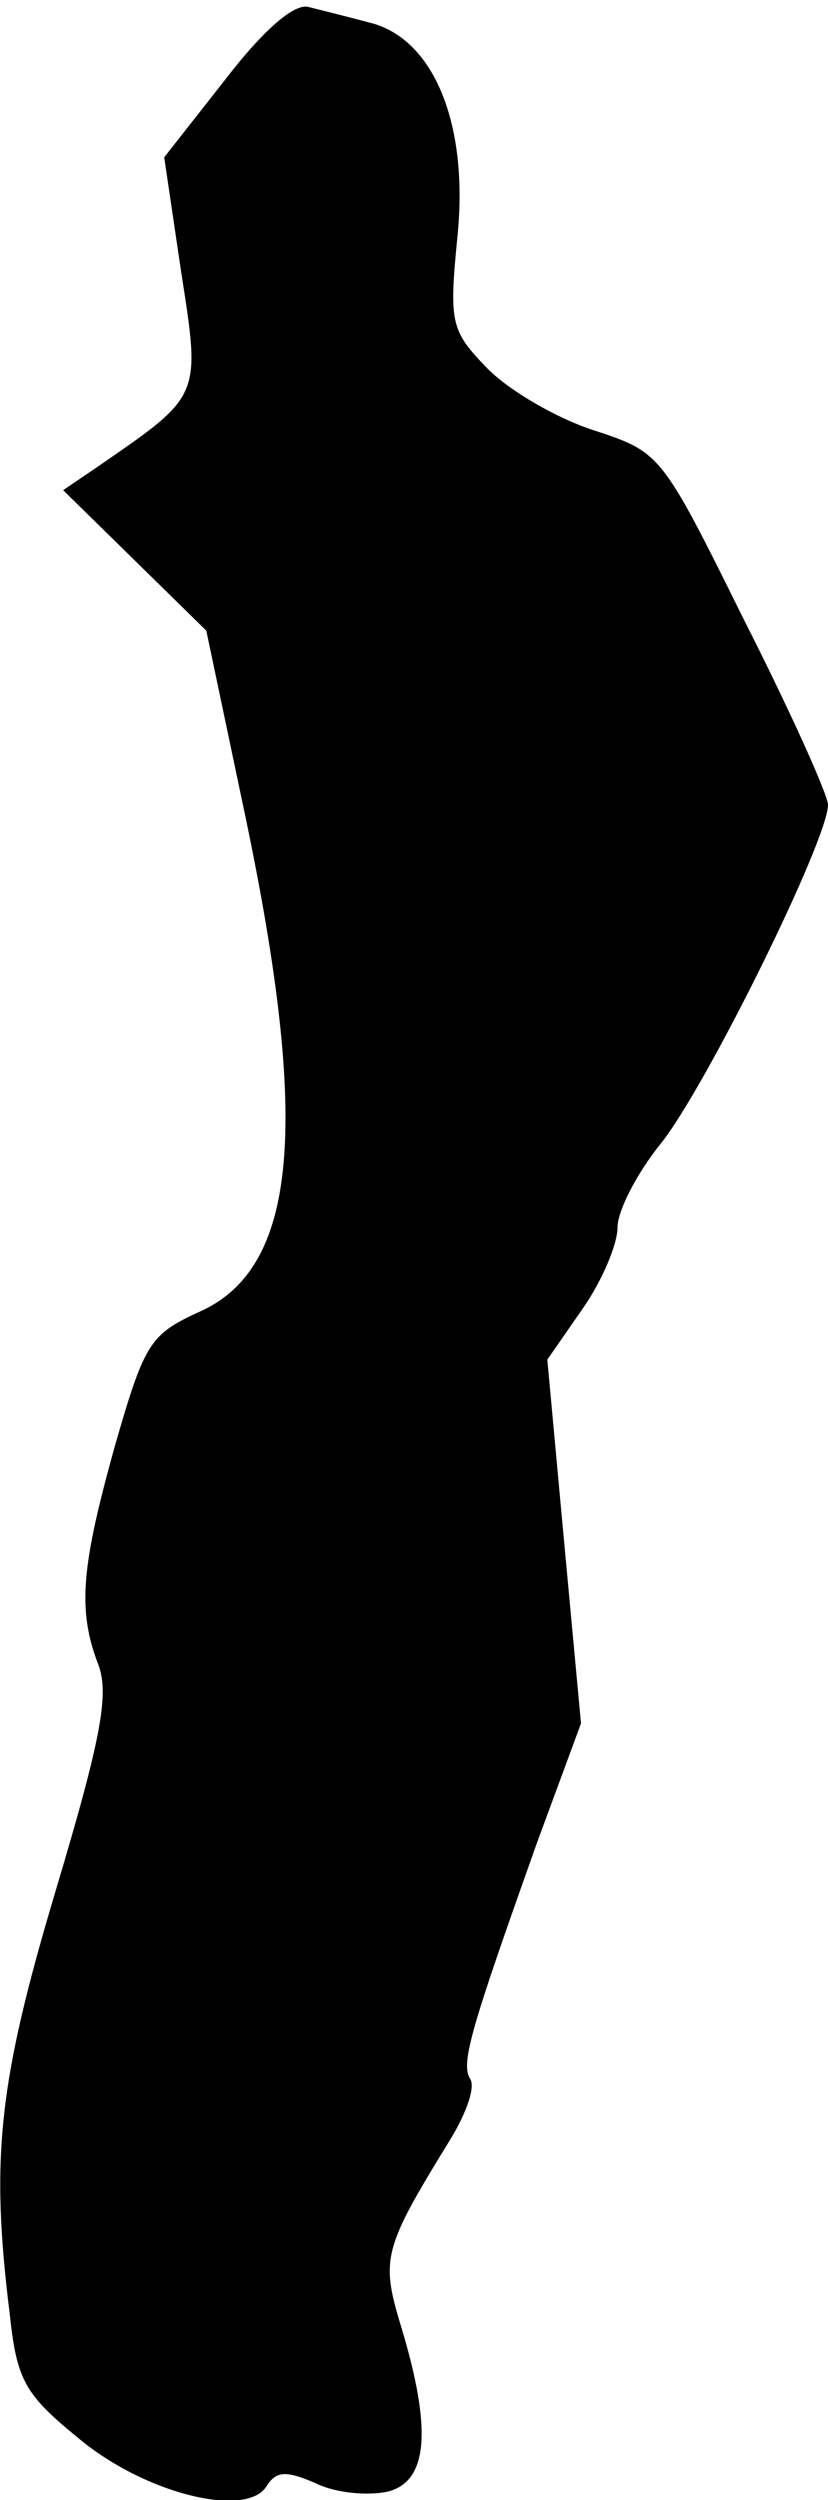 <?xml version="1.0" standalone="no"?>
<!DOCTYPE svg PUBLIC "-//W3C//DTD SVG 20010904//EN"
 "http://www.w3.org/TR/2001/REC-SVG-20010904/DTD/svg10.dtd">
<svg version="1.0" xmlns="http://www.w3.org/2000/svg"
 width="59pt" height="178pt" viewBox="0 0 59 178"
 preserveAspectRatio="xMidYMid meet">
<g transform="translate(0,178) scale(0.1,-0.1)"
fill="#000000" stroke="none">
<path fill="#000000" stroke="none" d="M161 1724 l-44 -56 12 -81 c14 -90 15
-88 -59 -139 l-25 -17 51 -50 51 -50 28 -133 c46 -220 37 -321 -33 -352 -35
-16 -39 -22 -60 -95 -24 -86 -27 -117 -12 -156 8 -21 2 -53 -30 -160 -41 -137
-47 -191 -33 -303 5 -47 11 -57 49 -88 48 -40 120 -57 134 -34 7 11 14 11 35
2 14 -7 37 -9 51 -6 29 7 32 44 10 117 -15 49 -13 56 35 134 11 18 18 37 14
43 -7 11 1 37 48 169 l31 84 -12 129 -12 130 25 36 c14 20 25 46 25 58 0 12
14 39 31 60 32 40 119 216 119 241 0 7 -27 67 -60 132 -59 119 -59 119 -108
135 -27 9 -61 29 -76 45 -25 26 -26 32 -20 93 8 80 -17 141 -63 152 -15 4 -35
9 -43 11 -10 3 -32 -16 -59 -51z"/>
</g>
</svg>
